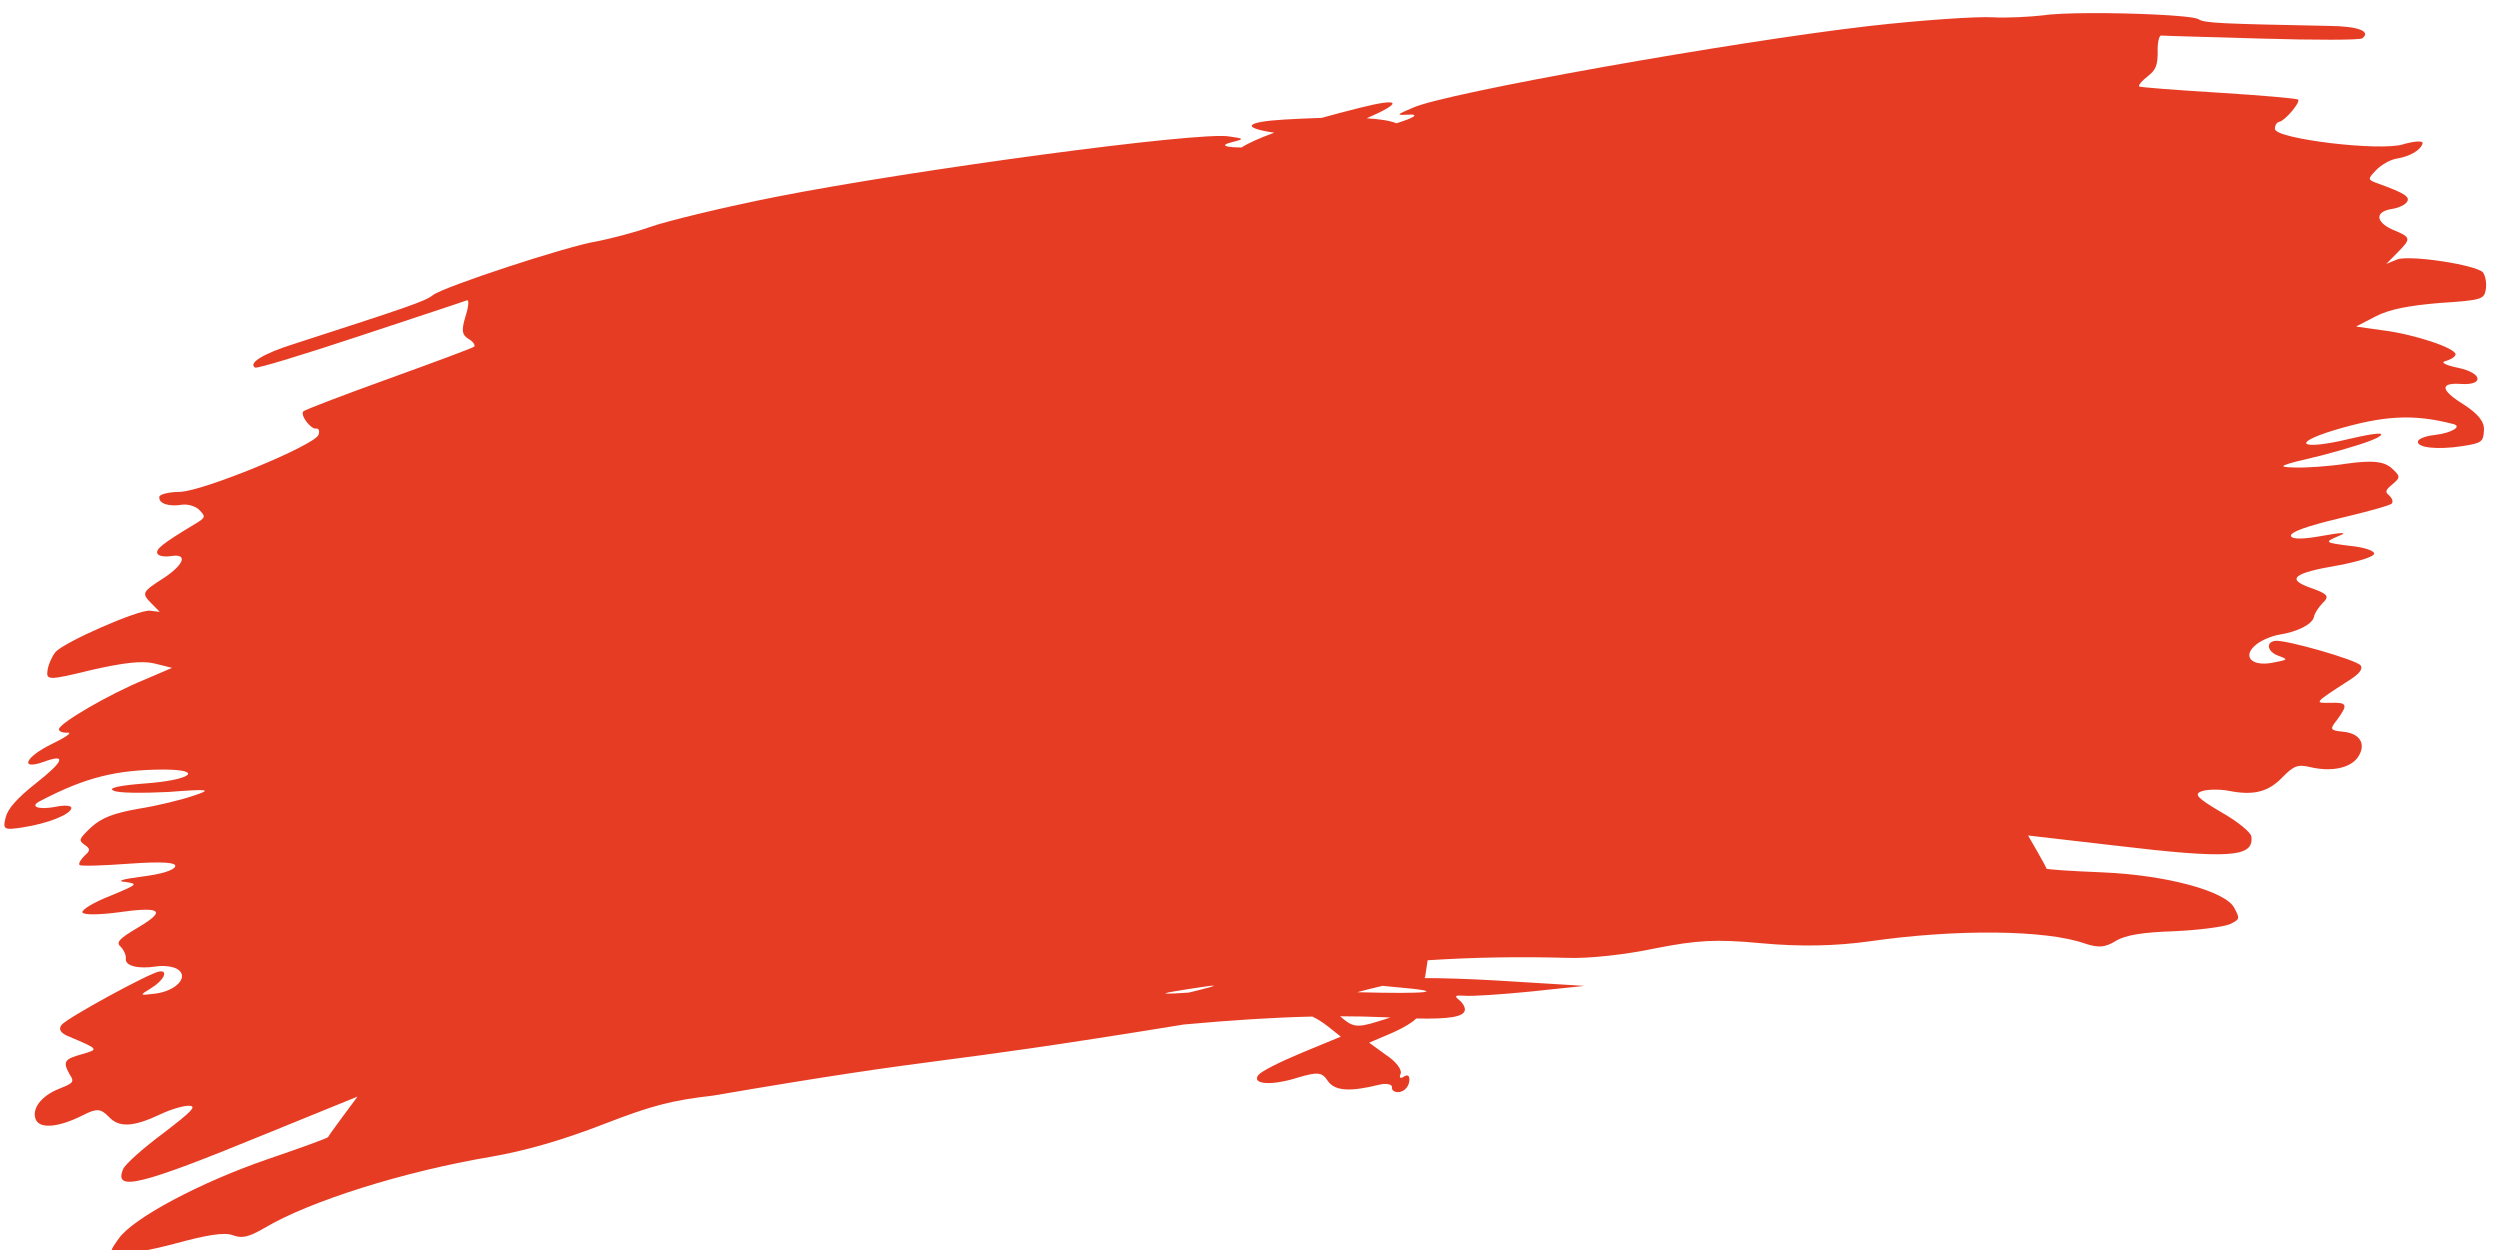 <?xml version="1.0" encoding="UTF-8" standalone="no"?>
<svg
   xmlns:dc="http://purl.org/dc/elements/1.1/"
   xmlns:cc="http://creativecommons.org/ns#"
   xmlns:rdf="http://www.w3.org/1999/02/22-rdf-syntax-ns#"
   xmlns:svg="http://www.w3.org/2000/svg"
   xmlns="http://www.w3.org/2000/svg"
   xmlns:sodipodi="http://sodipodi.sourceforge.net/DTD/sodipodi-0.dtd"
   xmlns:inkscape="http://www.inkscape.org/namespaces/inkscape"
   width="500"
   height="250"
   viewBox="0 0 500 250"
   preserveAspectRatio="none"
   version="1.1"
   id="svg7"
   sodipodi:docname="brochazo_roja_login.svg"
   inkscape:version="0.92.4 (5da689c313, 2019-01-14)">
  <sodipodi:namedview
     pagecolor="#ffffff"
     bordercolor="#666666"
     borderopacity="1"
     objecttolerance="10"
     gridtolerance="10"
     guidetolerance="10"
     inkscape:pageopacity="0"
     inkscape:pageshadow="2"
     inkscape:window-width="1920"
     inkscape:window-height="1018"
     id="namedview9"
     showgrid="false"
     inkscape:zoom="0.56414405"
     inkscape:cx="-322.8107"
     inkscape:cy="225.95774"
     inkscape:window-x="-8"
     inkscape:window-y="-8"
     inkscape:window-maximized="1"
     inkscape:current-layer="g6" />
  <defs
     id="defs4">
    <style
       id="style2">
      .cls-1 {
        fill: #66b32e;
        fill-rule: evenodd;
      }
    </style>
  </defs>
  <g
     id="g846"
     transform="matrix(0.604,-0.153,0.126,0.868,54.888,65.293)"
     style="fill:#66b32e;fill-opacity:1">
    <g
       style="fill:#66b32e;fill-opacity:1;stroke:none"
       id="g6"
       transform="matrix(0.133,0,0,-0.133,-94.937,224.3)">
      <path
         style="fill:#e73c24;fill-opacity:0.996;stroke-width:0.978"
         d="m 5334.641,1412.535 c -93.017,19.551 -219.468,42.132 -264.89,45.131 -30.305,2.935 -87.039,10.415 -123.518,18.428 -37.503,8.081 -172.067,25.373 -299.429,37.518 -325.569,30.836 -1040.374,67.761 -1123.374,56.425 -42.12,-4.692 -42.525,-5.606 -14.67,-9.313 33.306,-4.316 10.917,-8.21 -29.886,-9.643 -13.45,6.717 -36.86,13.677 -69.547,20.916 92.242,10.905 90.76,20.337 -12.918,20.432 -34.497,0.042 -66.18,-0.193 -95.121,-0.703 -26.865,4.195 -56.548,8.478 -89.133,12.866 -97.856,13.21 -107.378,4.521 -29.798,-17.597 -37.068,-2.633 -65.156,-6.206 -83.635,-10.814 -37.25,6.586 -54.999,13.132 -19.864,12.929 29.467,-0.077 29.861,0.827 -5.812,10.656 -68.493,21.337 -774.433,78.223 -1108.061,90.908 -130.585,4.885 -272.411,5.832 -314.749,3.023 -41.314,-2.877 -101.256,-2.647 -132.367,-1.528 -72.676,4.798 -384.218,-11.068 -412.596,-20.405 -20.004,-7.087 -67.465,-9.567 -349.348,-22.718 -79.373,-3.167 -118.385,-12.729 -102.966,-23.088 2.886,-2.993 122.762,1.24 265.13,8.655 142.368,7.416 263.056,13.455 267.553,14.092 5.118,-0.338 0.903,-12.207 -9.638,-26.457 -14.789,-21.444 -14.94,-28.908 -1.165,-38.225 9.865,-6.256 15.232,-13.144 11.976,-15.731 -2.853,-1.68 -101.016,-9.214 -216.368,-17.48 -116.375,-8.197 -213.922,-16.698 -216.775,-18.378 -9.583,-4.972 11.486,-33.464 24.793,-34.342 6.142,-0.406 8.222,-5.212 3.354,-11.429 -13.395,-15.931 -298.441,-45.688 -353.345,-36.458 -26.428,4.547 -48.725,4.151 -50.336,0.521 -4.835,-10.891 18.139,-20.814 50.894,-22.977 15.354,-1.014 34.047,-8.779 41.059,-16.715 12.784,-13.922 12.373,-14.832 -20.317,-22.015 -80.702,-18.026 -98.262,-24.344 -96.368,-31.942 1.056,-4.741 14.797,-9.386 32.198,-10.534 40.944,-2.703 29.603,-18.761 -23.092,-33.032 -60.263,-14.704 -61.071,-16.53 -40.872,-37.481 l 17.319,-17.946 -23.584,6.219 c -27.67,6.497 -213.513,-15.797 -240.432,-28.966 -9.986,-5.88 -21.369,-17.27 -25.801,-27.253 -7.253,-16.336 -1.509,-17.648 105.718,-18.189 78.382,-1.438 124.041,-5.391 153.169,-15.721 l 40.82,-14.836 -72.168,-8.316 c -88.335,-9.114 -216.245,-36.166 -220.677,-46.149 -1.612,-3.63 7.014,-7.933 19.918,-9.719 11.88,-1.719 -7.323,-6.993 -42.278,-12.158 -68.887,-10.399 -87.366,-30.671 -25.395,-26.355 58.901,4.519 48.134,-7.847 -27.2,-32.767 -50.832,-17.195 -75.696,-30.497 -83.787,-43.975 -11.532,-18.856 -9.265,-20.868 37.821,-23.977 62.44,-4.122 118.668,1.497 123.101,11.48 2.015,4.538 -15.202,8.482 -38.124,9.061 -41.347,1.796 -63.31,11.653 -33.875,16.249 116.496,20.334 193.232,19.945 306.731,0.307 99.572,-17.784 61.793,-29.314 -49.006,-15.46 -65.946,8.09 -91.323,7.9 -78.387,1.441 9.866,-6.256 69.497,-16.732 130.945,-25.46 100.966,-12.271 107.316,-14.561 58.836,-16.965 -29.249,-1.806 -91.247,-1.449 -136.285,1.524 -61.819,3.147 -91.472,0.439 -119.632,-10.78 -33.867,-14.579 -35.705,-16.329 -22.333,-26.553 12.751,-9.249 12.574,-12.037 -3.956,-18.419 -10.607,-4.905 -17.115,-10.076 -15.253,-13.002 0.838,-2.858 55.119,-11.119 120.041,-19.141 78.85,-9.877 114.306,-17.823 109.439,-24.041 -5.891,-6.15 -36.796,-6.912 -83.478,-2.896 -49.753,4.219 -63.848,3.29 -41.918,-1.895 30.958,-8.583 29.53,-9.425 -41.219,-16.898 -41.717,-3.785 -73.387,-11.039 -72.331,-15.779 1.056,-4.74 37.313,-10.873 79.901,-14.619 111.169,-8.274 124.946,-17.589 49.144,-34.07 -52.509,-11.48 -59.643,-15.671 -48.318,-25.761 6.392,-6.961 9.523,-16.521 7.508,-21.059 -5.238,-11.798 25.544,-23.161 70.582,-26.134 18.425,-1.216 40.972,-7.388 49.814,-13.577 25.905,-17.591 -10.602,-35.72 -61.379,-31.434 -39.517,3.543 -40.54,3.603 -8.874,10.854 32.69,7.183 49.154,22.912 25.611,24.466 -24.566,1.622 -237.305,-38.517 -252.997,-47.756 -9.986,-5.88 -6.037,-13.608 14.903,-23.398 66.326,-33.338 66.324,-33.338 23.768,-34.265 -44.603,-0.792 -49.277,-4.215 -36.832,-28.391 9.31,-14.627 6.451,-16.319 -28.722,-19.602 -48.262,-4.287 -76.577,-22.969 -67.638,-43.176 8.504,-16.442 52.729,-21.224 114.047,-11.26 36.382,6.005 44.791,3.579 61.484,-13.404 20.417,-22.834 55.042,-27.918 125.975,-17.655 26.984,3.823 58.9,4.519 71.401,1.825 18.239,-4.007 3.755,-10.526 -73.626,-35.311 C 111.658,368.819 63.092,349.611 56.798,342.553 25.729,308.172 89.773,307.672 409.988,340.713 l 234.948,23.728 -41.143,-26.24 c -22.204,-14.415 -42.578,-27.087 -43.384,-28.902 -1.829,-1.748 -70.358,-6.563 -152.584,-11.411 C 236.829,287.692 62.718,256.223 21.783,228.098 -5.104,210.256 -5.512,209.34 15.613,202.341 c 13.122,-3.669 74.947,-6.811 138.377,-6.328 81.638,1.149 123.61,-1.621 142.905,-10.368 20.94,-9.79 37.711,-9.964 78.373,-1.438 117.89,25.847 353.964,35.481 567.678,23.24 86.385,-4.769 179.068,-2.476 282.136,6.6 126.176,11.287 174.473,10.899 274.601,1.487 607.497,-33.839 489.899,-39.676 1154.853,-80.415 119.408,-13.344 220.968,-26.683 311.233,-41.15 11.965,-6.599 23.077,-14.251 34.211,-23.257 l 26.958,-22.337 -98.351,-10.323 c -54.186,-5.764 -104.061,-13.683 -112.62,-18.723 -21.398,-12.6 27.179,-24.206 93.866,-21.136 49.1,1.429 59.555,-1.129 70.106,-17.706 13.034,-20.478 49.512,-28.489 123.179,-28.682 17.804,-0.241 31.541,-4.888 29.123,-10.333 -2.015,-4.538 5.182,-9.689 16.442,-10.432 12.283,-0.811 23.296,5.006 26.923,13.174 4.029,9.075 -0.501,13.113 -9.898,10.931 -10.824,-3.022 -13.706,-0.036 -7.814,6.114 4.868,6.218 -7.739,22.931 -28.711,37.394 l -36.197,27.614 62.148,7.105 c 28.081,3.835 47.984,8.206 59.304,13.437 80.608,-15.464 114.962,-17.244 119.701,-6.569 2.015,4.538 -2.549,13.25 -10.367,19.371 -10.704,9.114 -8.257,9.88 15.721,4.561 15.169,-3.804 86.857,-13.212 159.347,-20.8 l 131.053,-13.315 -211.084,46.628 c -62.051,13.575 -124.401,26.005 -173.79,34.763 l 4.734,-0.246 12.371,28.068 c 114.393,-14.896 220.797,-32.53 334.039,-54.678 53.074,-10.978 143.992,-19.776 216.853,-21.784 102.545,-3.968 148.413,-9.803 257.665,-36.633 89.368,-21.781 174.795,-35.828 260.375,-42.412 212.103,-15.871 426.415,-55.24 515.292,-94.738 30.991,-13.256 46.969,-15.252 75.162,-8.706 25.743,5.774 67.702,3.004 143.699,-8.553 59.401,-8.592 120.421,-13.557 135.961,-11.78 25.96,3.891 26.37,4.805 16.407,25.08 C 5203.237,-83.16 5066.185,-31.142 4913.724,0.409 4840.363,15.528 4779.894,28.863 4779.676,30.746 c 0.806,1.815 -7.471,16.369 -15.975,32.811 l -16.179,30.027 201.113,-52.505 c 273.473,-72.236 334.292,-79.996 334.654,-43.588 0.153,7.463 -29.077,31.816 -64.63,53.78 -51.592,33.299 -59.618,41.306 -38.961,42.745 14.113,0.937 43.605,-3.809 65.754,-10.876 58.039,-18.778 95.079,-18.428 134.031,0.486 30.393,13.874 40.405,15.083 69.534,4.753 49.23,-17.263 95.074,-18.426 117.278,-4.011 25.863,17.91 15.283,39.162 -26.532,49.396 -30.337,7.608 -31.575,9.559 -10.177,22.159 32.593,21.202 31.126,25.032 -10.253,31.5 -39.332,6.333 -39.316,6.343 51.993,29.273 28.193,6.546 38.57,13.325 34.225,20.151 -6.827,10.726 -172.82,75.864 -197.387,77.486 -23.543,1.554 -21.581,-15.378 3.051,-26.345 23.608,-10.9 22.578,-10.84 -17.745,-9.112 -51.583,2.471 -70.345,24.263 -30.74,37.529 13.677,4.702 40.255,7.621 58.679,6.405 45.038,-2.973 83.873,3.802 89.111,15.6 2.015,4.538 13.213,13.144 25.246,18.889 19.384,8.062 16.266,12.928 -23.349,30.49 -57.266,25.266 -36.23,32.29 75.745,25.831 43.394,-1.931 82.879,-0.8 87.965,3.535 5.085,4.335 -18.525,15.235 -54.601,24.156 -60.272,16.123 -60.897,17.102 -24.297,21.225 25.155,2.076 12.652,4.768 -37.907,7.172 -47.489,2.201 -75.958,6.887 -76.208,13.443 0.774,6.488 41.064,9.431 123.943,8.63 68.146,-0.762 126.451,0.052 129.707,2.64 4.28,2.52 2.615,8.243 -3.156,14.229 -10.083,8.139 -7.854,10.792 12.15,17.879 21.431,7.927 21.212,9.802 1.851,27.895 -16.878,14.192 -42.499,20.552 -103.512,25.514 -45.038,2.973 -103.811,10.599 -129.837,16.054 -43.644,8.486 -35.684,9.821 70.117,8.441 65.478,0.348 130.735,2.579 145.436,7.214 17.772,4.432 -5.979,7.873 -75.148,8.703 -116.44,1.148 -142.134,16.853 -32.892,20.851 123.976,3.959 196.683,-5.508 289.002,-39.628 23.793,-8.11 -5.417,-14.596 -45.958,-10.985 -22.116,2.394 -41.757,0.897 -43.772,-3.641 -4.432,-9.983 43.748,-22.507 106.187,-26.63 47.086,-3.109 50.966,-1.491 56.358,17.77 3.997,13.748 -7.985,29.474 -41.088,52.211 -49.545,33.164 -49.022,46.217 2.626,34.4 54.719,-12.02 54.768,9.453 -1.224,28.097 -28.508,9.355 -42.061,16.788 -29.375,16.885 13.71,0.029 25.563,2.992 27.175,6.622 4.433,9.983 -92.85,51.902 -168.291,71.829 l -60.901,17.092 51.301,8.77 c 36.382,6.005 82.851,3.866 158.009,-4.832 101.587,-13.246 108.131,-12.743 115.384,3.593 4.432,9.983 3.521,22.185 -0.824,29.011 -14.025,15.873 -170.058,60.734 -201.757,58.156 l -27.594,-2.848 31.816,14.712 c 37.123,17.166 37.931,18.993 -6.213,40.59 -37.382,20.217 -34.226,36.812 6.718,34.109 17.401,-1.149 34.369,1.472 39.455,5.807 8.341,6.923 -2.764,15.137 -63.318,42.489 -24.631,10.968 -24.231,11.867 -0.165,23.357 13.46,6.585 37.779,11.519 53.133,10.506 32.755,-2.162 62.994,4.253 67.83,15.143 1.612,3.63 -19.081,6.859 -47.928,5.961 -59.739,-1.661 -302.878,62.965 -301.767,79.707 0.774,6.488 6.878,10.758 13.02,10.352 13.307,-0.879 57.75,23.281 53.003,29.2 -1.241,1.95 -85.884,22.489 -188.559,45.148 -101.652,22.592 -187.732,42.286 -188.974,44.237 -0.838,2.858 10.171,8.665 24.872,13.299 21.028,7.019 27.31,14.076 31.862,36.195 2.353,14.791 8.628,26.53 13.746,26.192 3.692,-1.178 112.283,-22.366 240.145,-47.622 127.862,-25.256 237.272,-44.624 242.576,-42.172 23.478,7.792 -5.06,21.819 -77.18,34.987 -254.483,48.562 -297.106,56.98 -309.858,66.229 -7.015,4.667 -50.791,15.305 -106.6,27.036 z M 3144.863,115.606 c 8.974,-2.255 18.279,-4.552 32.681,-8.041 129.13,-30.929 72.347,-24.705 -95.741,8.135 21.241,0.218 42.899,0.194 63.06,-0.094 z m -406.813,72.093 c 8.591,-1.461 -14.8,-1.685 -60.704,-1.337 -56.983,7.267 -73.309,10.188 -36.767,8.316 13.389,-0.806 26.645,-1.609 37.099,-2.278 11.822,-0.794 27.317,-1.9 43.142,-3.039 7.52,-0.623 14.778,-1.244 17.23,-1.661 z m 399.492,-125.141 c 5.409,-1.168 9.856,-2.066 15.009,-3.157 -10.626,-0.601 -21.444,-1.116 -31.763,-1.34 -52.574,-2.134 -62.622,1.327 -88.157,24.498 -0.049,0.04 -0.093,0.086 -0.141,0.131 36.334,-6.433 71.241,-13.097 105.051,-20.132 z"
         id="path4"
         inkscape:connector-curvature="0"
         sodipodi:nodetypes="sccccccccccccccccccccsccccccscccscccscccccsccccscccccsscccccccccccccccccccccssccccccccccccccccccccccccccccccccccsccccsccccccccccccccccccccccccccccccccccccccccccscccsccccsccccccccccccccccccsccccccccccccccccscccsccccccccccscccscccccccccccccccc" />
    </g>
    <g
       style="fill:#66b32e;fill-opacity:1;stroke:none"
       id="g6-2"
       transform="matrix(-0.133,0,0,-0.133,698.396,224.3)" />
  </g>
</svg>

